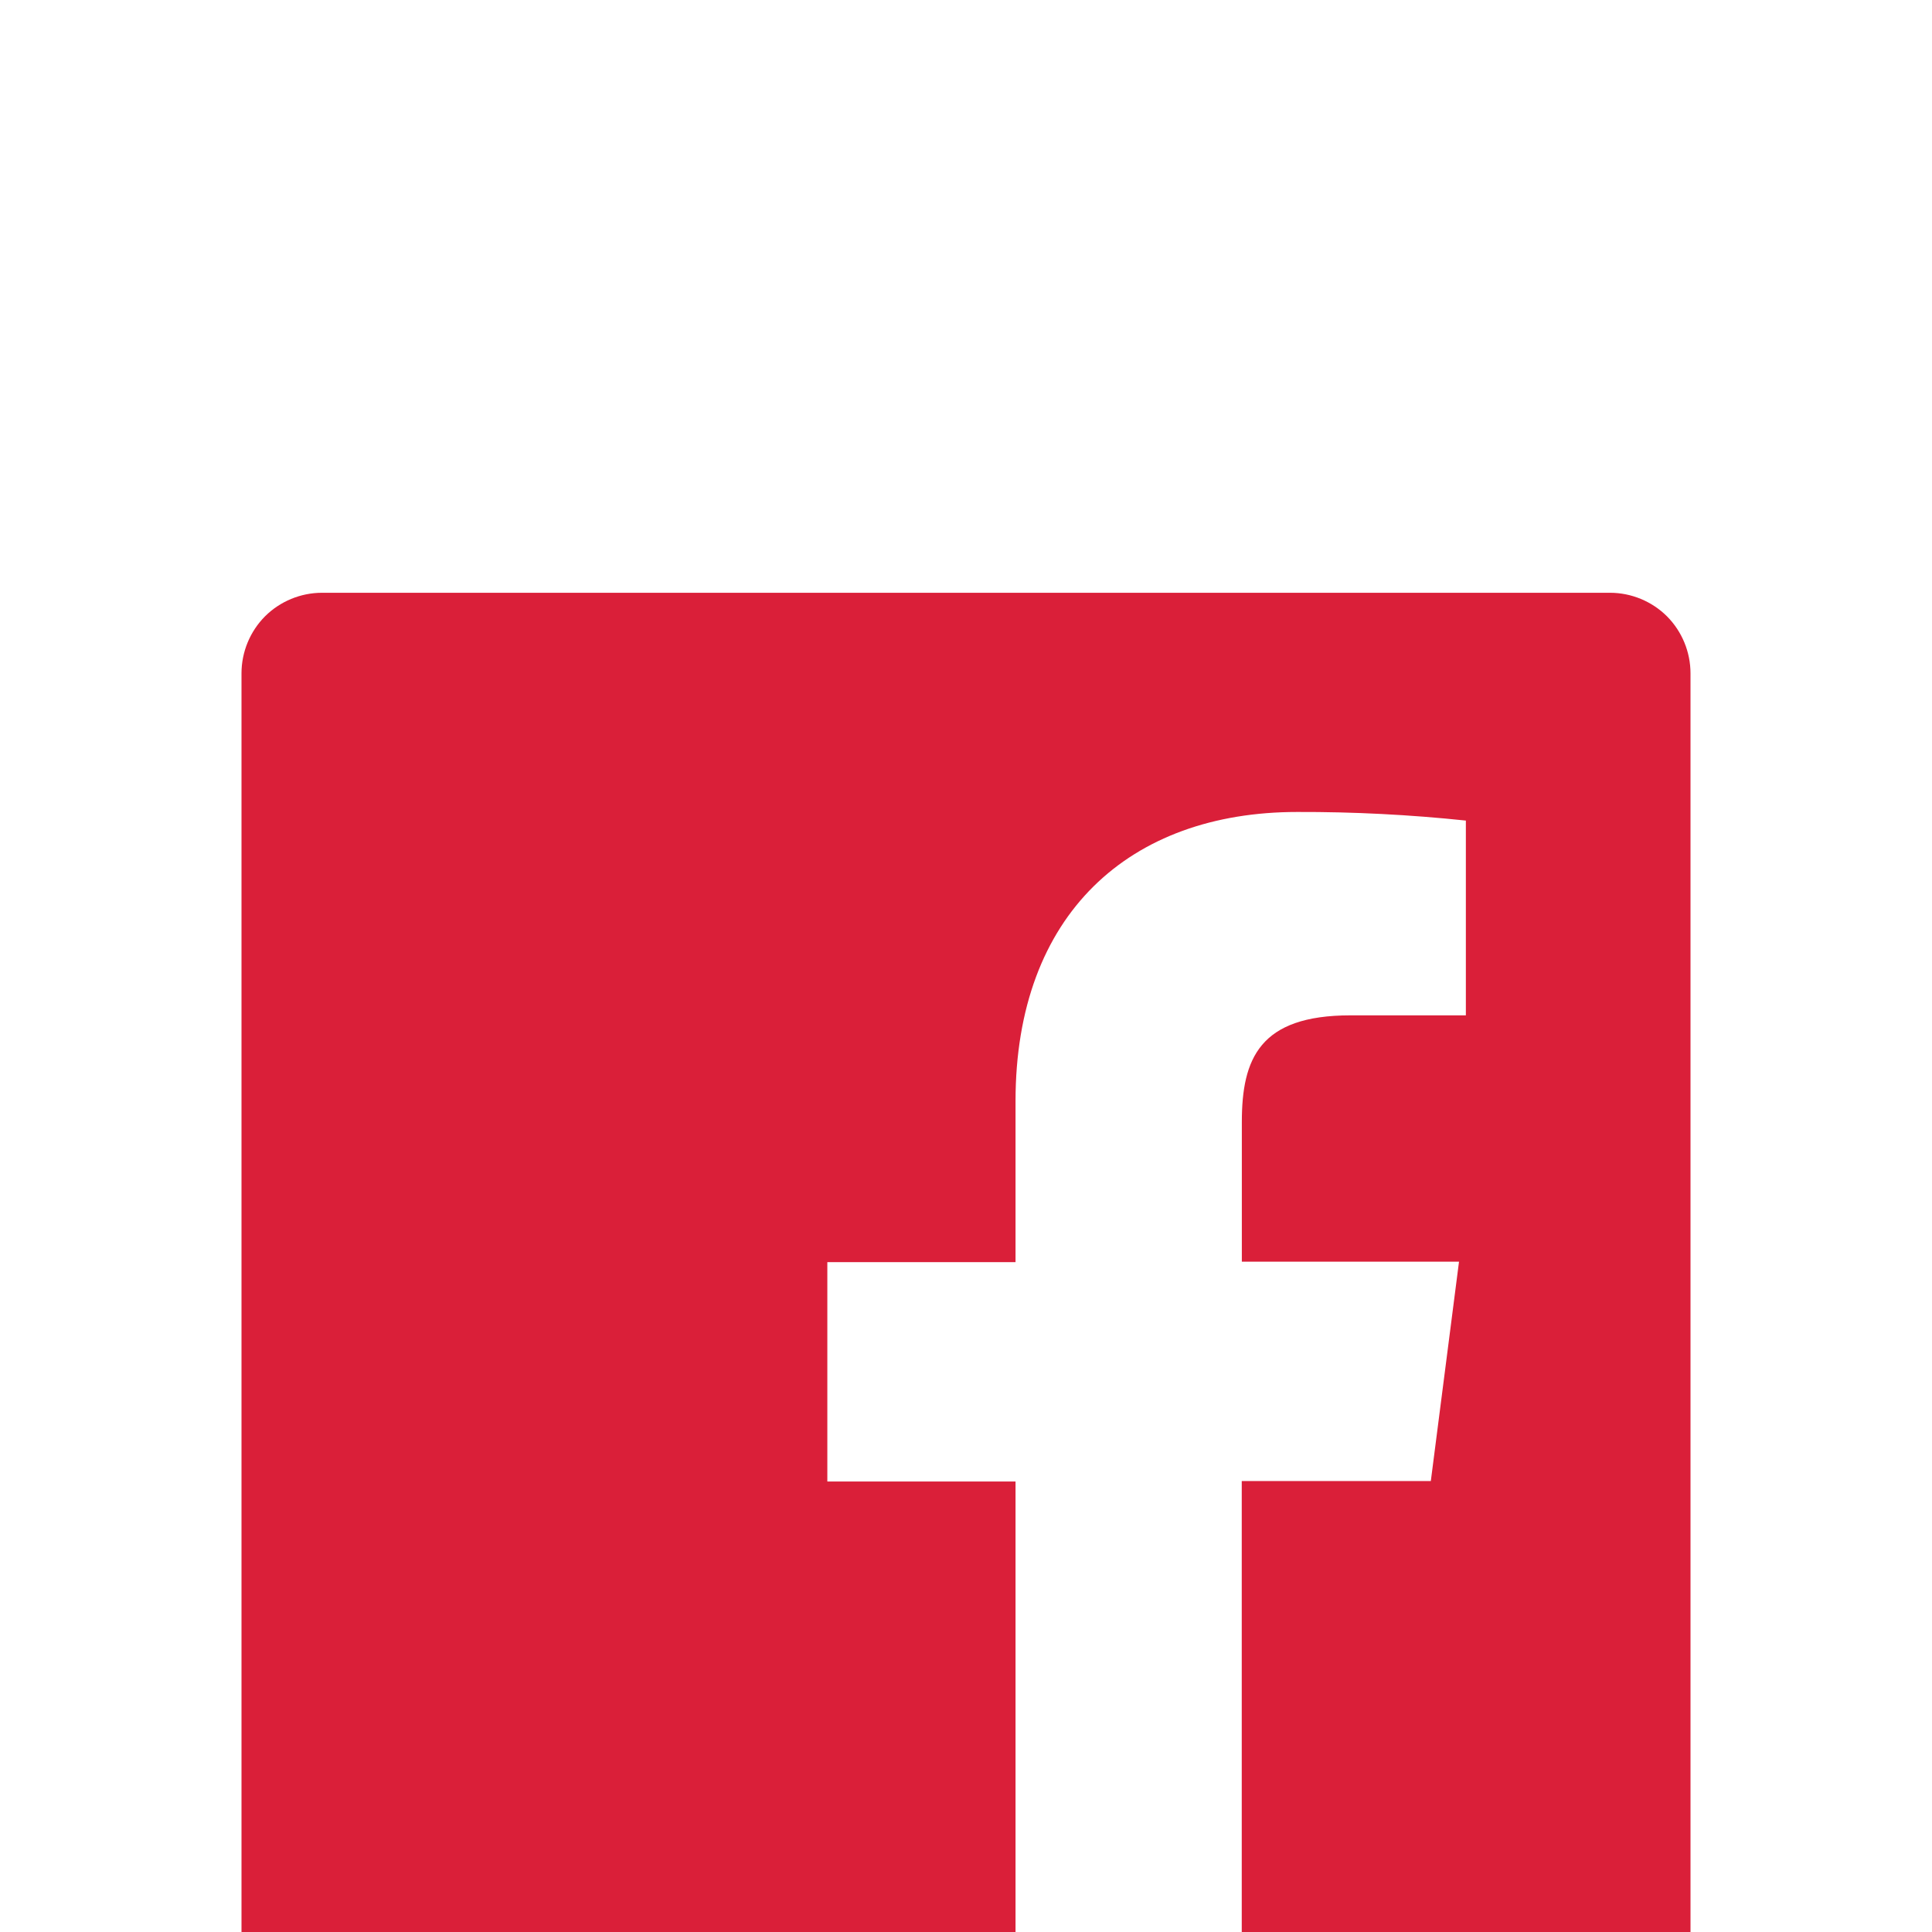 <svg width="22" height="22" viewBox="0 0 22 22" fill="none" xmlns="http://www.w3.org/2000/svg">
<g filter="url(#filter0_i_7004_951)">
<path d="M18.333 2.75H3.667C3.424 2.75 3.19 2.847 3.018 3.018C2.847 3.19 2.75 3.424 2.75 3.667V18.333C2.75 18.576 2.847 18.81 3.018 18.982C3.19 19.153 3.424 19.25 3.667 19.25H11.564V12.87H9.421V10.372H11.564V8.539C11.564 6.407 12.865 5.246 14.772 5.246C15.413 5.244 16.055 5.277 16.692 5.344V7.562H15.377C14.343 7.562 14.141 8.056 14.141 8.777V10.367H16.614L16.293 12.865H14.14V19.25H18.333C18.576 19.25 18.81 19.153 18.982 18.982C19.153 18.81 19.25 18.576 19.25 18.333V3.667C19.25 3.424 19.153 3.19 18.982 3.018C18.81 2.847 18.576 2.75 18.333 2.75Z" fill="#DA1F39"/>
</g>
<defs>
<filter id="filter0_i_7004_951" x="0" y="0" width="22" height="26" filterUnits="userSpaceOnUse" color-interpolation-filters="sRGB">
<feFlood flood-opacity="0" result="BackgroundImageFix"/>
<feBlend mode="normal" in="SourceGraphic" in2="BackgroundImageFix" result="shape"/>
<feColorMatrix in="SourceAlpha" type="matrix" values="0 0 0 0 0 0 0 0 0 0 0 0 0 0 0 0 0 0 127 0" result="hardAlpha"/>
<feOffset dy="4"/>
<feGaussianBlur stdDeviation="2"/>
<feComposite in2="hardAlpha" operator="arithmetic" k2="-1" k3="1"/>
<feColorMatrix type="matrix" values="0 0 0 0 0 0 0 0 0 0 0 0 0 0 0 0 0 0 0.25 0"/>
<feBlend mode="normal" in2="shape" result="effect1_innerShadow_7004_951"/>
</filter>
</defs>
</svg>
